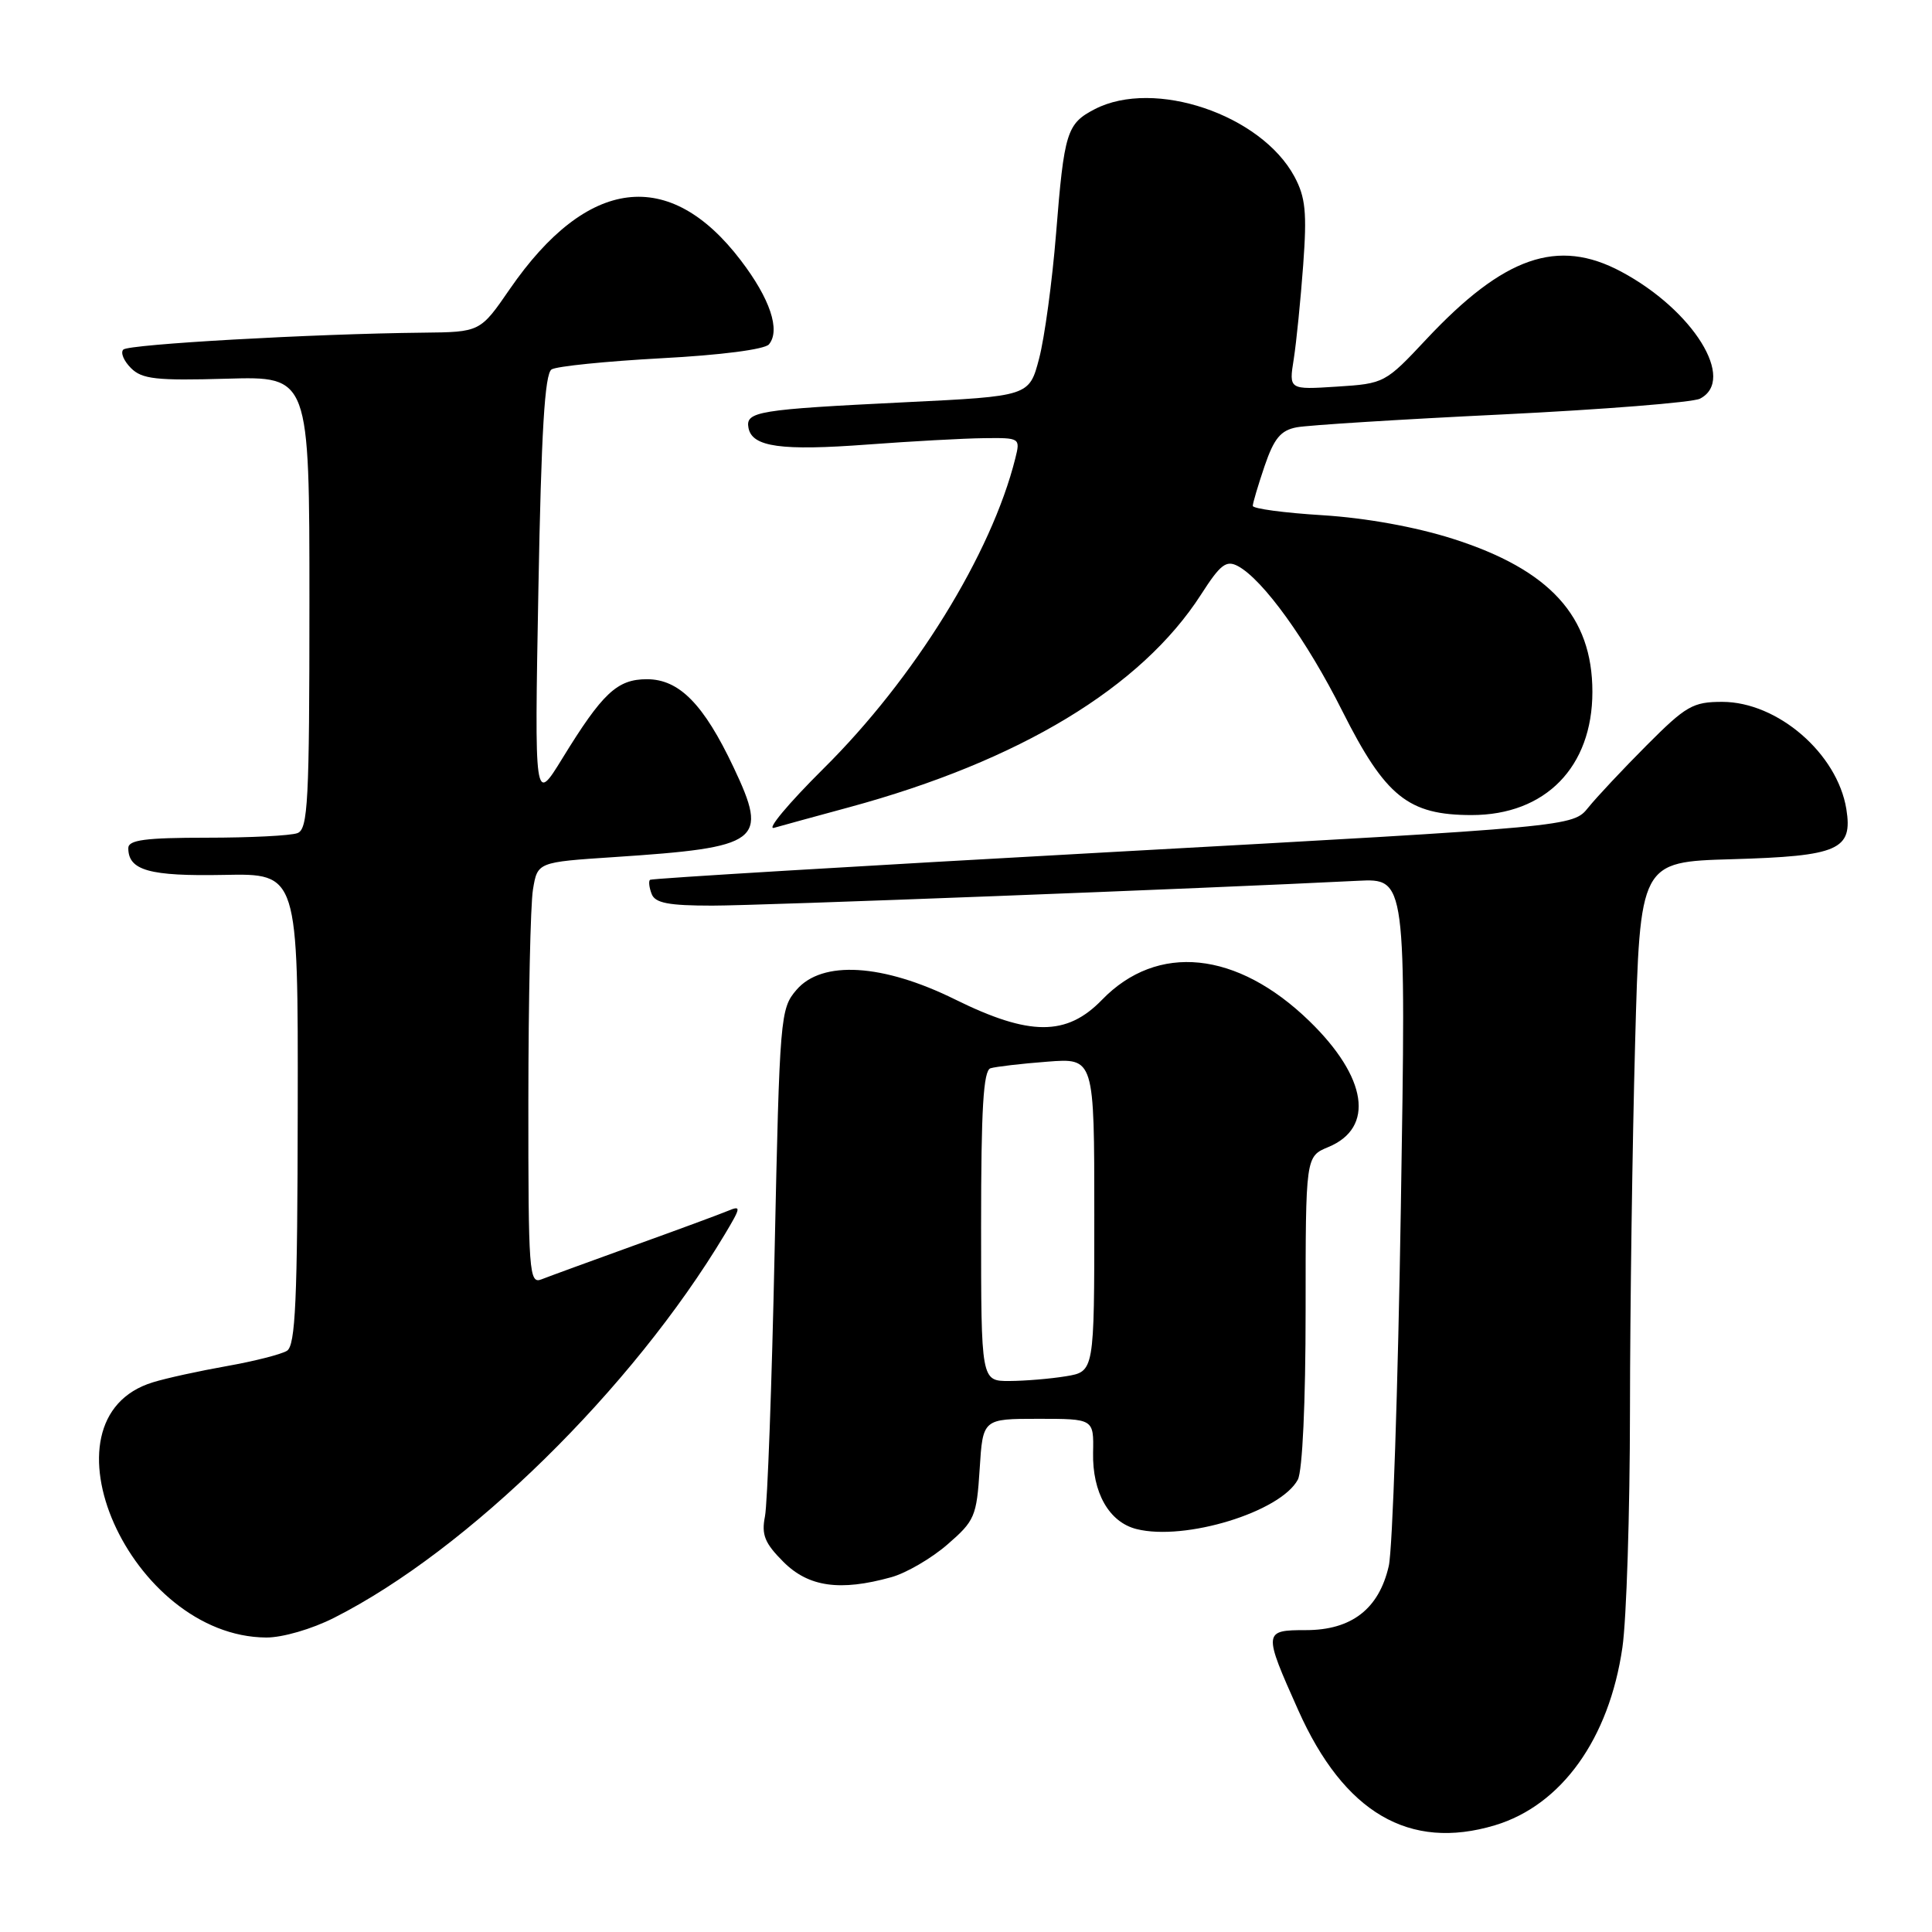 <?xml version="1.0" encoding="UTF-8" standalone="no"?>
<!DOCTYPE svg PUBLIC "-//W3C//DTD SVG 1.1//EN" "http://www.w3.org/Graphics/SVG/1.1/DTD/svg11.dtd" >
<svg xmlns="http://www.w3.org/2000/svg" xmlns:xlink="http://www.w3.org/1999/xlink" version="1.1" viewBox="0 0 256 256">
 <g >
 <path fill="currentColor"
d=" M 198.08 241.86 C 206.91 239.21 213.23 230.39 214.98 218.28 C 215.52 214.55 215.97 200.44 215.98 186.91 C 215.99 173.39 216.30 151.50 216.66 138.26 C 217.31 114.20 217.31 114.20 229.50 113.85 C 243.64 113.44 245.52 112.62 244.65 107.20 C 243.45 99.84 235.55 93.01 228.21 93.00 C 224.32 93.00 223.40 93.53 218.20 98.75 C 215.05 101.91 211.56 105.63 210.45 107.01 C 208.42 109.53 208.42 109.53 147.46 112.89 C 113.93 114.74 86.33 116.40 86.13 116.58 C 85.92 116.76 86.02 117.61 86.35 118.46 C 86.81 119.66 88.59 120.00 94.38 120.00 C 100.69 120.00 159.48 117.74 179.91 116.71 C 186.32 116.39 186.32 116.39 185.62 159.94 C 185.24 183.90 184.52 205.30 184.02 207.50 C 182.72 213.19 179.09 216.00 173.04 216.00 C 167.39 216.00 167.37 216.20 172.02 226.60 C 178.09 240.20 186.73 245.26 198.08 241.86 Z  M 44.28 214.36 C 62.00 205.40 83.77 184.03 96.03 163.57 C 98.20 159.94 98.24 159.70 96.44 160.45 C 95.37 160.90 89.78 162.96 84.00 165.04 C 78.22 167.13 72.71 169.14 71.75 169.52 C 70.11 170.17 70.00 168.65 70.01 145.86 C 70.02 132.46 70.29 119.87 70.62 117.87 C 71.22 114.24 71.22 114.24 81.36 113.57 C 100.86 112.28 101.86 111.53 97.21 101.69 C 93.25 93.31 90.00 90.00 85.72 90.00 C 81.78 90.00 79.84 91.82 74.51 100.50 C 70.82 106.50 70.82 106.50 71.34 78.10 C 71.72 57.22 72.18 49.50 73.09 48.95 C 73.76 48.53 80.31 47.87 87.63 47.47 C 95.46 47.06 101.34 46.30 101.89 45.63 C 103.44 43.76 102.04 39.58 98.16 34.50 C 88.70 22.08 77.81 23.43 67.56 38.29 C 63.63 44.00 63.63 44.00 56.06 44.08 C 41.46 44.23 17.06 45.61 16.34 46.32 C 15.94 46.72 16.40 47.82 17.35 48.77 C 18.81 50.24 20.71 50.45 30.04 50.18 C 41.00 49.86 41.00 49.86 41.00 79.82 C 41.00 106.22 40.81 109.86 39.42 110.39 C 38.55 110.73 33.15 111.00 27.42 111.00 C 19.24 111.00 17.00 111.30 17.00 112.38 C 17.00 115.34 19.80 116.12 29.67 115.93 C 39.50 115.73 39.50 115.73 39.45 146.93 C 39.42 172.40 39.15 178.29 38.02 178.99 C 37.26 179.46 33.68 180.37 30.07 181.01 C 26.46 181.65 22.04 182.61 20.27 183.16 C 4.46 187.98 17.28 216.87 35.28 216.98 C 37.43 216.99 41.33 215.86 44.28 214.36 Z  M 118.09 208.99 C 120.06 208.45 123.41 206.50 125.53 204.66 C 129.16 201.52 129.41 200.94 129.81 194.66 C 130.23 188.00 130.23 188.00 137.58 188.00 C 144.93 188.00 144.93 188.00 144.84 192.48 C 144.73 197.78 146.96 201.70 150.60 202.61 C 157.02 204.22 169.68 200.34 171.97 196.06 C 172.58 194.91 173.00 185.85 173.00 173.69 C 173.00 153.24 173.00 153.24 176.01 151.99 C 182.18 149.44 181.18 142.76 173.50 135.30 C 163.91 125.99 153.36 124.91 146.02 132.48 C 141.33 137.32 136.43 137.31 126.55 132.43 C 116.98 127.70 108.93 127.21 105.54 131.16 C 103.39 133.66 103.31 134.63 102.64 165.84 C 102.27 183.51 101.69 199.30 101.36 200.94 C 100.88 203.37 101.33 204.48 103.81 206.96 C 107.13 210.28 111.30 210.88 118.09 208.99 Z  M 112.50 106.97 C 135.12 100.83 151.23 91.09 159.15 78.77 C 161.71 74.78 162.48 74.19 164.03 75.01 C 167.36 76.80 173.16 84.84 177.86 94.21 C 183.57 105.56 186.59 108.00 195.00 108.00 C 204.77 108.00 211.00 101.64 211.00 91.67 C 211.00 81.67 205.37 75.49 192.50 71.39 C 187.53 69.81 180.99 68.63 175.25 68.27 C 170.16 67.96 166.00 67.40 166.00 67.03 C 166.00 66.66 166.71 64.28 167.57 61.74 C 168.82 58.09 169.70 57.02 171.82 56.62 C 173.30 56.34 185.53 55.57 199.00 54.92 C 212.47 54.26 224.29 53.32 225.25 52.83 C 230.11 50.34 224.36 41.08 214.79 35.98 C 206.40 31.51 199.28 33.98 189.00 44.95 C 183.56 50.76 183.43 50.83 177.14 51.23 C 170.78 51.64 170.78 51.64 171.43 47.57 C 171.78 45.33 172.34 39.72 172.68 35.11 C 173.19 28.15 172.99 26.15 171.52 23.40 C 167.09 15.18 152.94 10.40 145.07 14.46 C 141.35 16.39 141.01 17.47 139.93 31.00 C 139.42 37.33 138.41 44.75 137.69 47.50 C 136.38 52.50 136.38 52.50 119.94 53.30 C 100.38 54.26 98.76 54.52 99.18 56.71 C 99.67 59.23 103.52 59.76 115.00 58.90 C 120.78 58.47 127.69 58.09 130.36 58.06 C 135.17 58.00 135.21 58.03 134.53 60.75 C 131.37 73.40 121.15 89.93 109.11 101.85 C 104.46 106.47 101.51 110.00 102.57 109.69 C 103.63 109.39 108.10 108.16 112.50 106.97 Z  M 130.00 162.47 C 130.00 146.92 130.30 141.84 131.25 141.55 C 131.94 141.34 135.31 140.94 138.75 140.68 C 145.00 140.19 145.00 140.19 145.00 160.96 C 145.00 181.74 145.00 181.74 141.25 182.36 C 139.19 182.70 135.81 182.98 133.75 182.99 C 130.00 183.00 130.00 183.00 130.00 162.47 Z "/>
</g>
</svg>